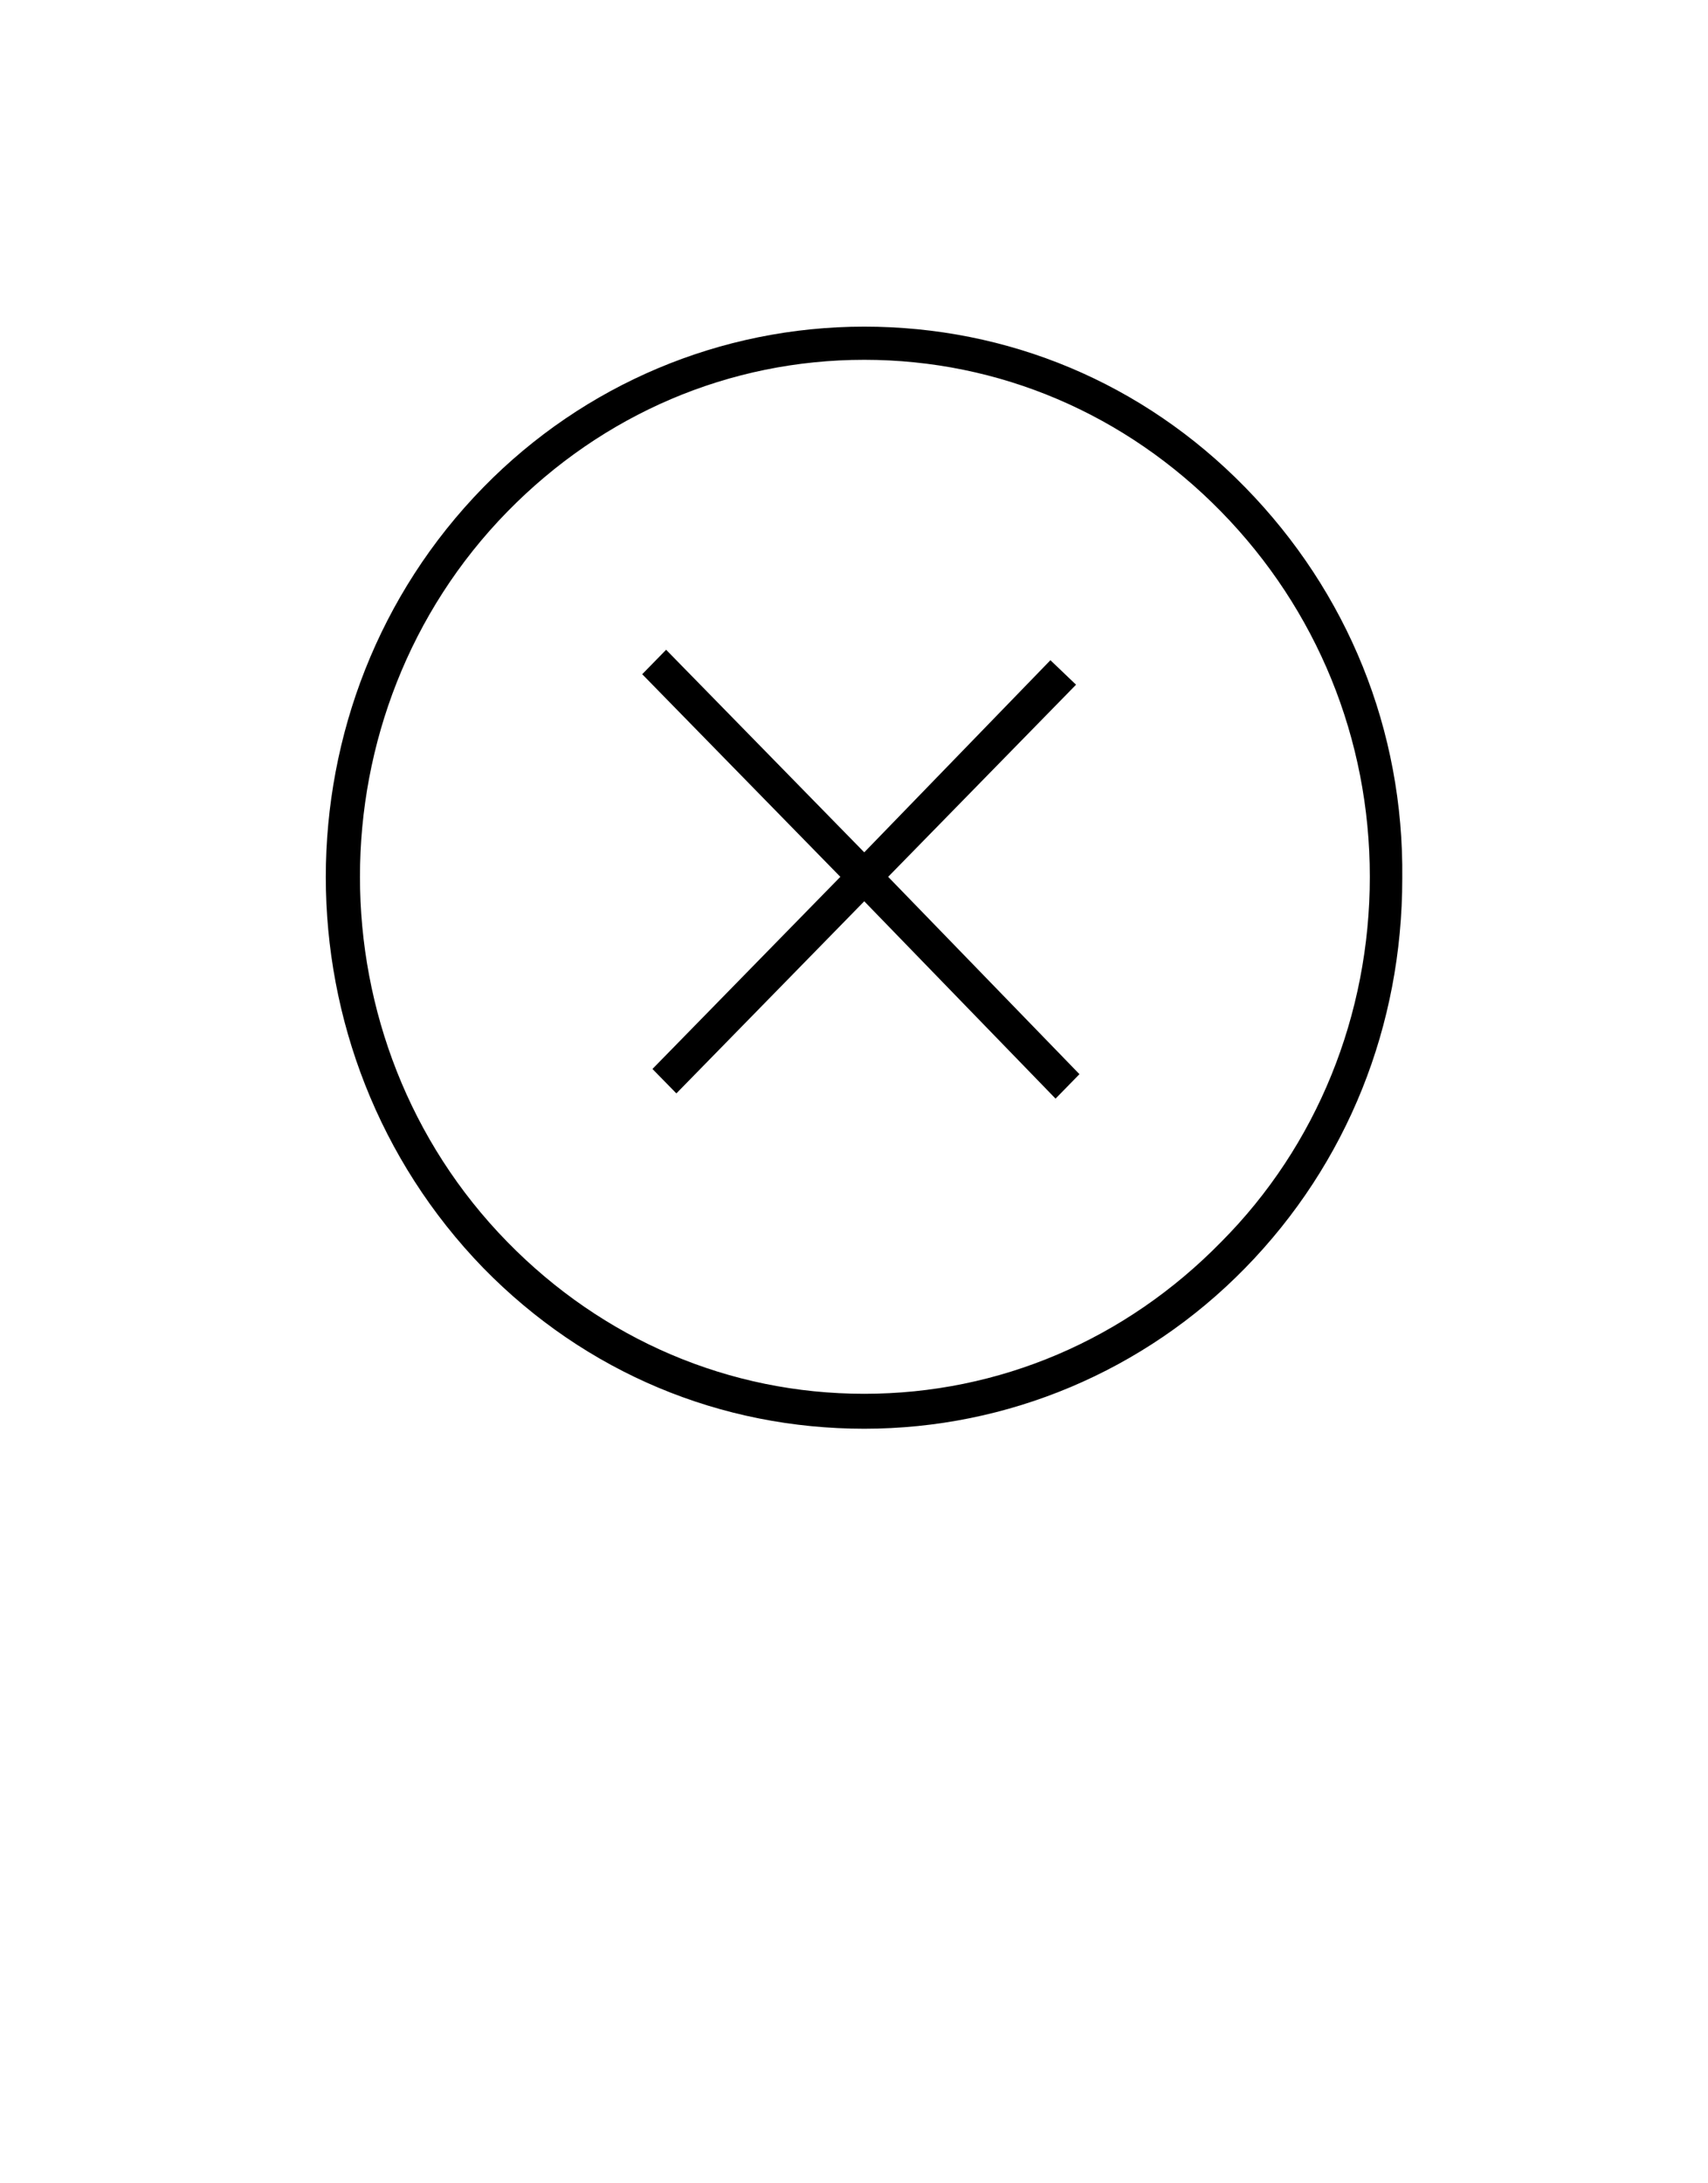 <svg width="36" height="46" viewBox="0 0 36 46" fill="none" xmlns="http://www.w3.org/2000/svg">
<path d="M26.244 10.267C24.084 8.059 21.24 6.882 18.216 6.882C15.192 6.882 12.312 8.096 10.188 10.267C5.76 14.794 5.76 22.154 10.188 26.717C12.348 28.925 15.192 30.102 18.216 30.102C21.24 30.102 24.12 28.888 26.244 26.717C28.404 24.509 29.556 21.602 29.556 18.51C29.592 15.382 28.404 12.475 26.244 10.267ZM25.74 26.165C23.724 28.226 21.06 29.366 18.216 29.366C15.372 29.366 12.708 28.226 10.692 26.165C6.552 21.933 6.552 15.014 10.692 10.782C12.708 8.722 15.372 7.581 18.216 7.581C21.06 7.581 23.724 8.722 25.74 10.782C27.756 12.843 28.872 15.566 28.872 18.474C28.872 21.381 27.756 24.141 25.74 26.165Z" fill="black"/>
<path d="M22.68 14.426L22.14 13.91L18.216 17.958L14.04 13.69L13.536 14.205L17.712 18.474L13.752 22.522L14.256 23.037L18.216 18.989L22.248 23.147L22.752 22.632L18.72 18.474L22.68 14.426Z" fill="black"/>
</svg>
